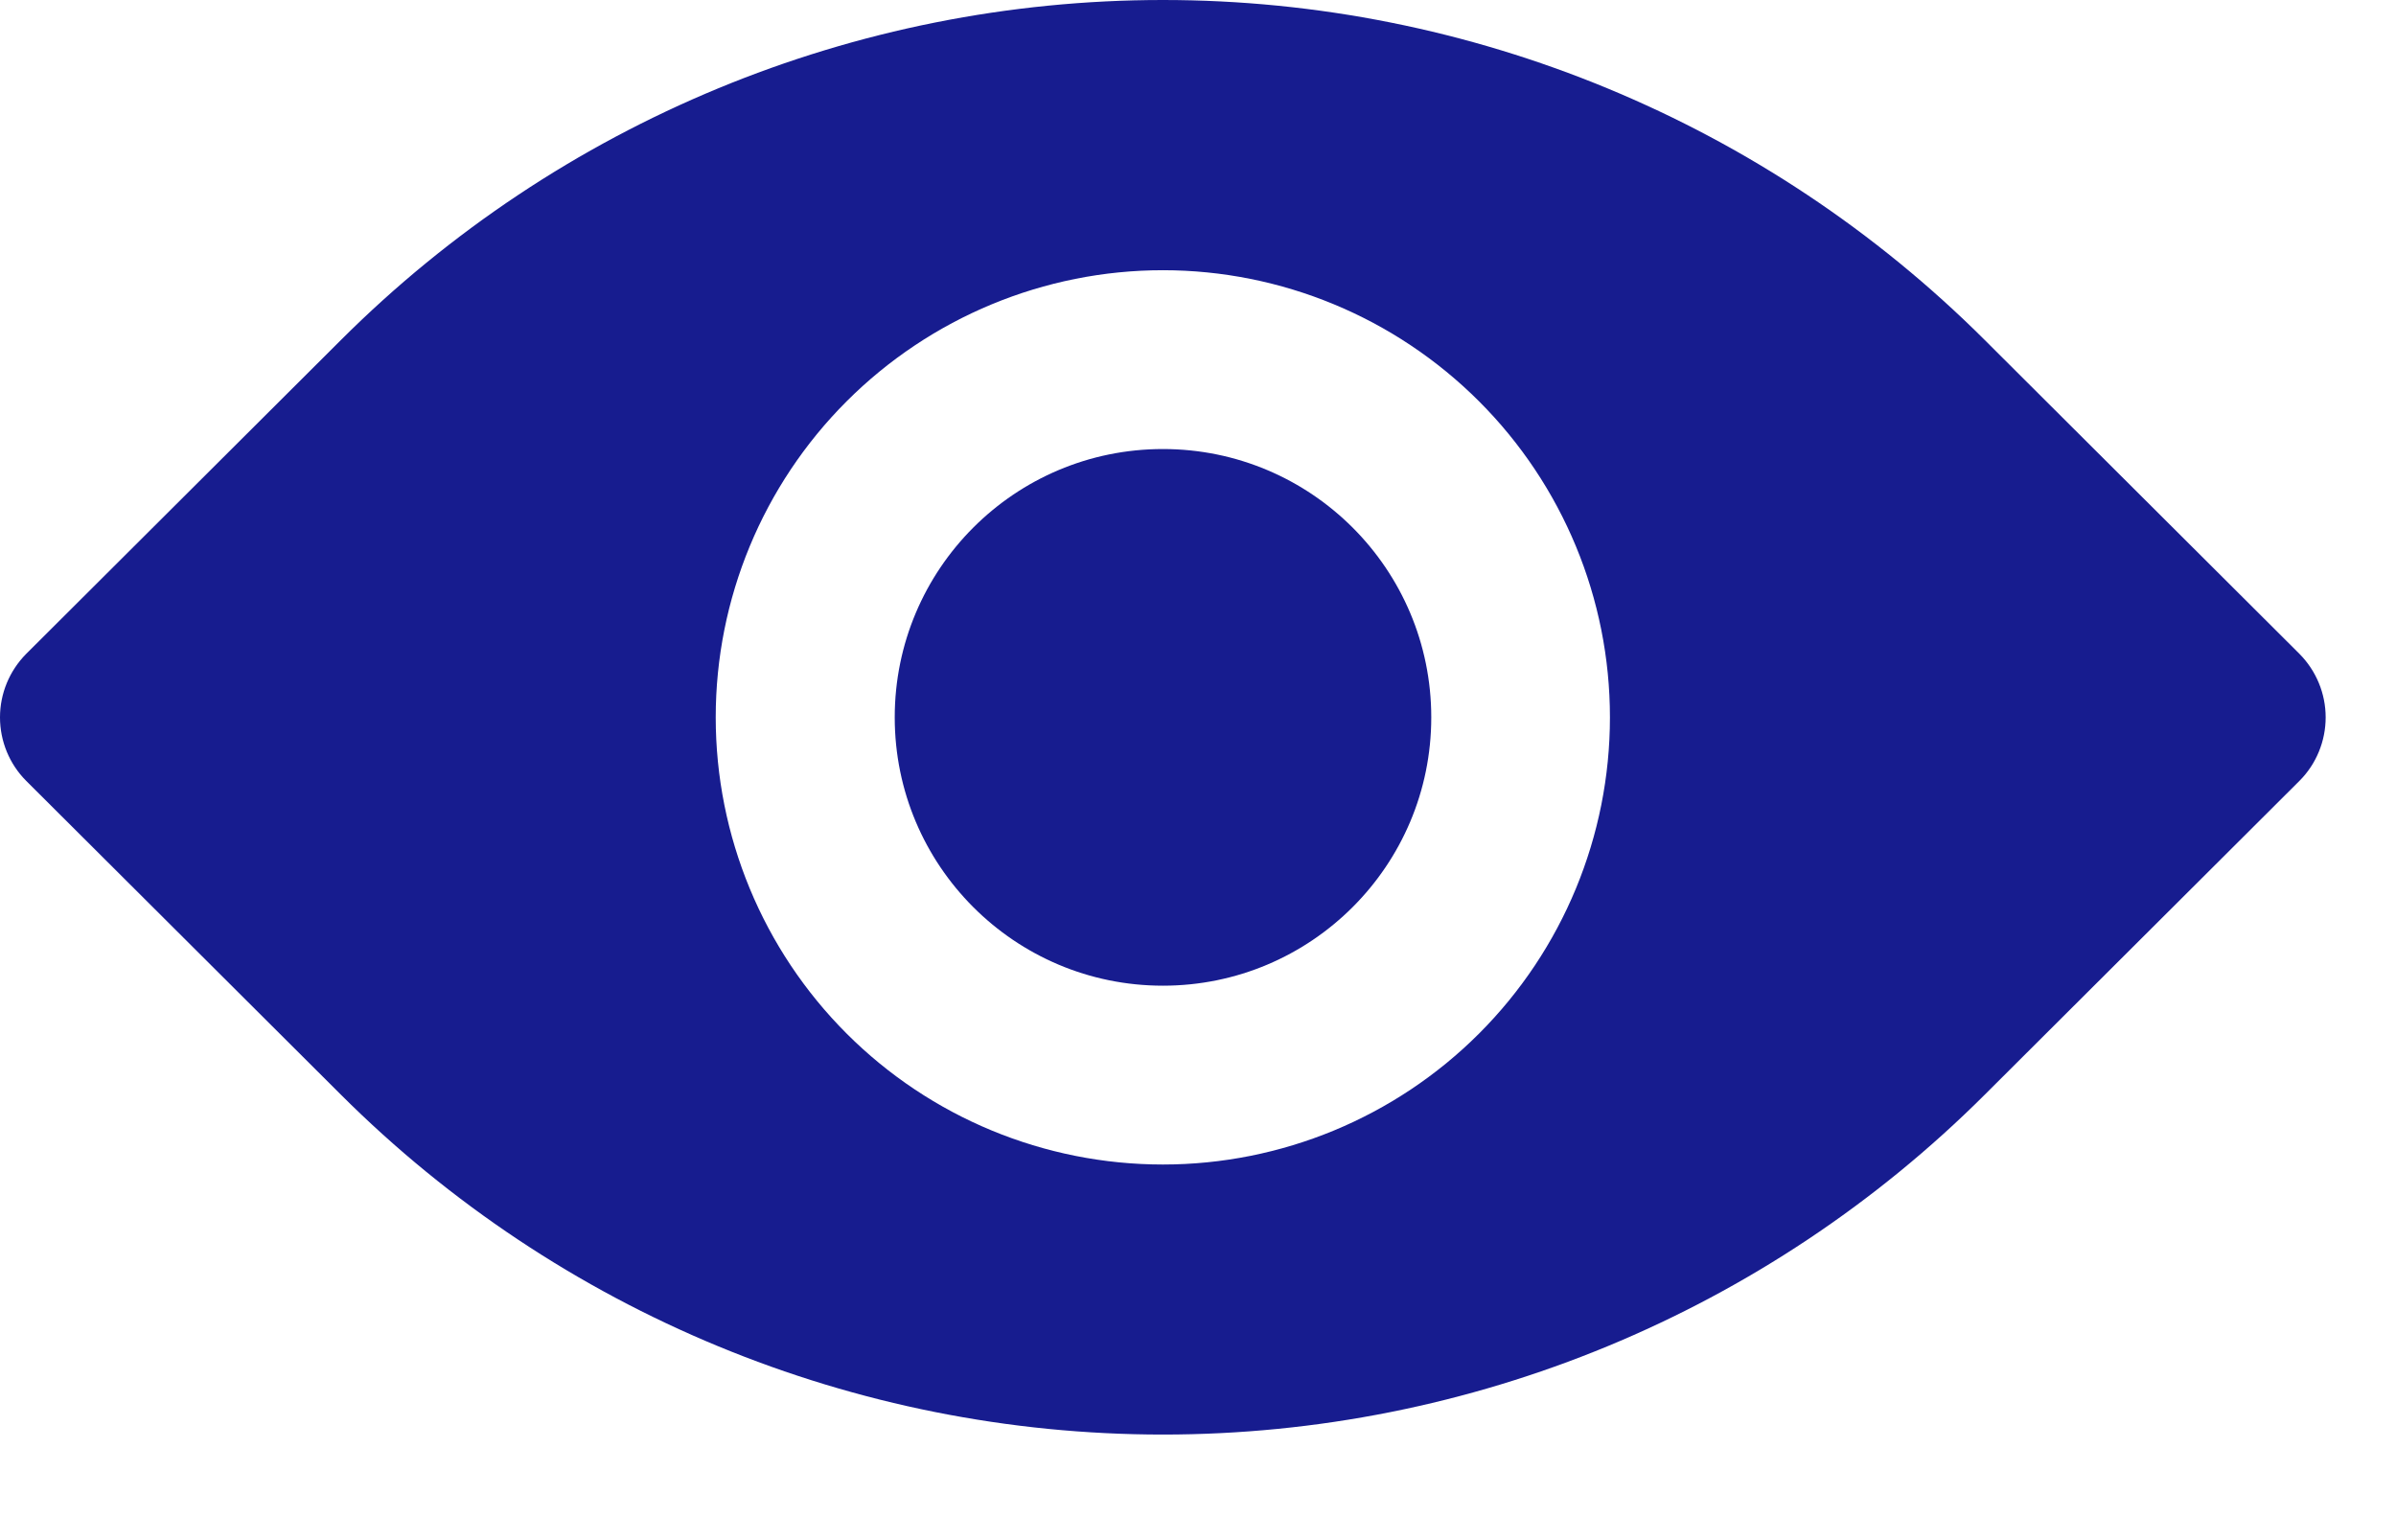 <svg width="14" height="9" viewBox="0 0 14 9" fill="none" xmlns="http://www.w3.org/2000/svg">
<path d="M8.363 4.192C8.363 5.058 7.661 5.76 6.795 5.76C5.929 5.76 5.228 5.058 5.228 4.192C5.228 3.326 5.929 2.624 6.795 2.624C7.661 2.624 8.363 3.326 8.363 4.192Z" fill="#171C8F"/>
<path d="M11.597 1.987C10.322 0.715 8.595 0 6.795 0C4.994 0 3.266 0.715 1.992 1.987L0.153 3.821C0.055 3.92 0 4.053 0 4.192C0 4.331 0.055 4.465 0.153 4.563L1.992 6.397C3.267 7.669 4.994 8.383 6.795 8.383C8.595 8.383 10.322 7.669 11.597 6.397L13.436 4.563C13.534 4.465 13.589 4.331 13.589 4.192C13.589 4.053 13.534 3.92 13.436 3.821L11.597 1.987ZM6.795 6.805C6.102 6.805 5.437 6.53 4.947 6.04C4.457 5.55 4.182 4.885 4.182 4.192C4.182 3.499 4.457 2.835 4.947 2.345C5.437 1.855 6.102 1.579 6.795 1.579C7.487 1.579 8.152 1.855 8.642 2.345C9.132 2.835 9.407 3.499 9.407 4.192C9.407 4.885 9.132 5.55 8.642 6.04C8.152 6.53 7.487 6.805 6.795 6.805Z" fill="#171C8F"/>
</svg>
